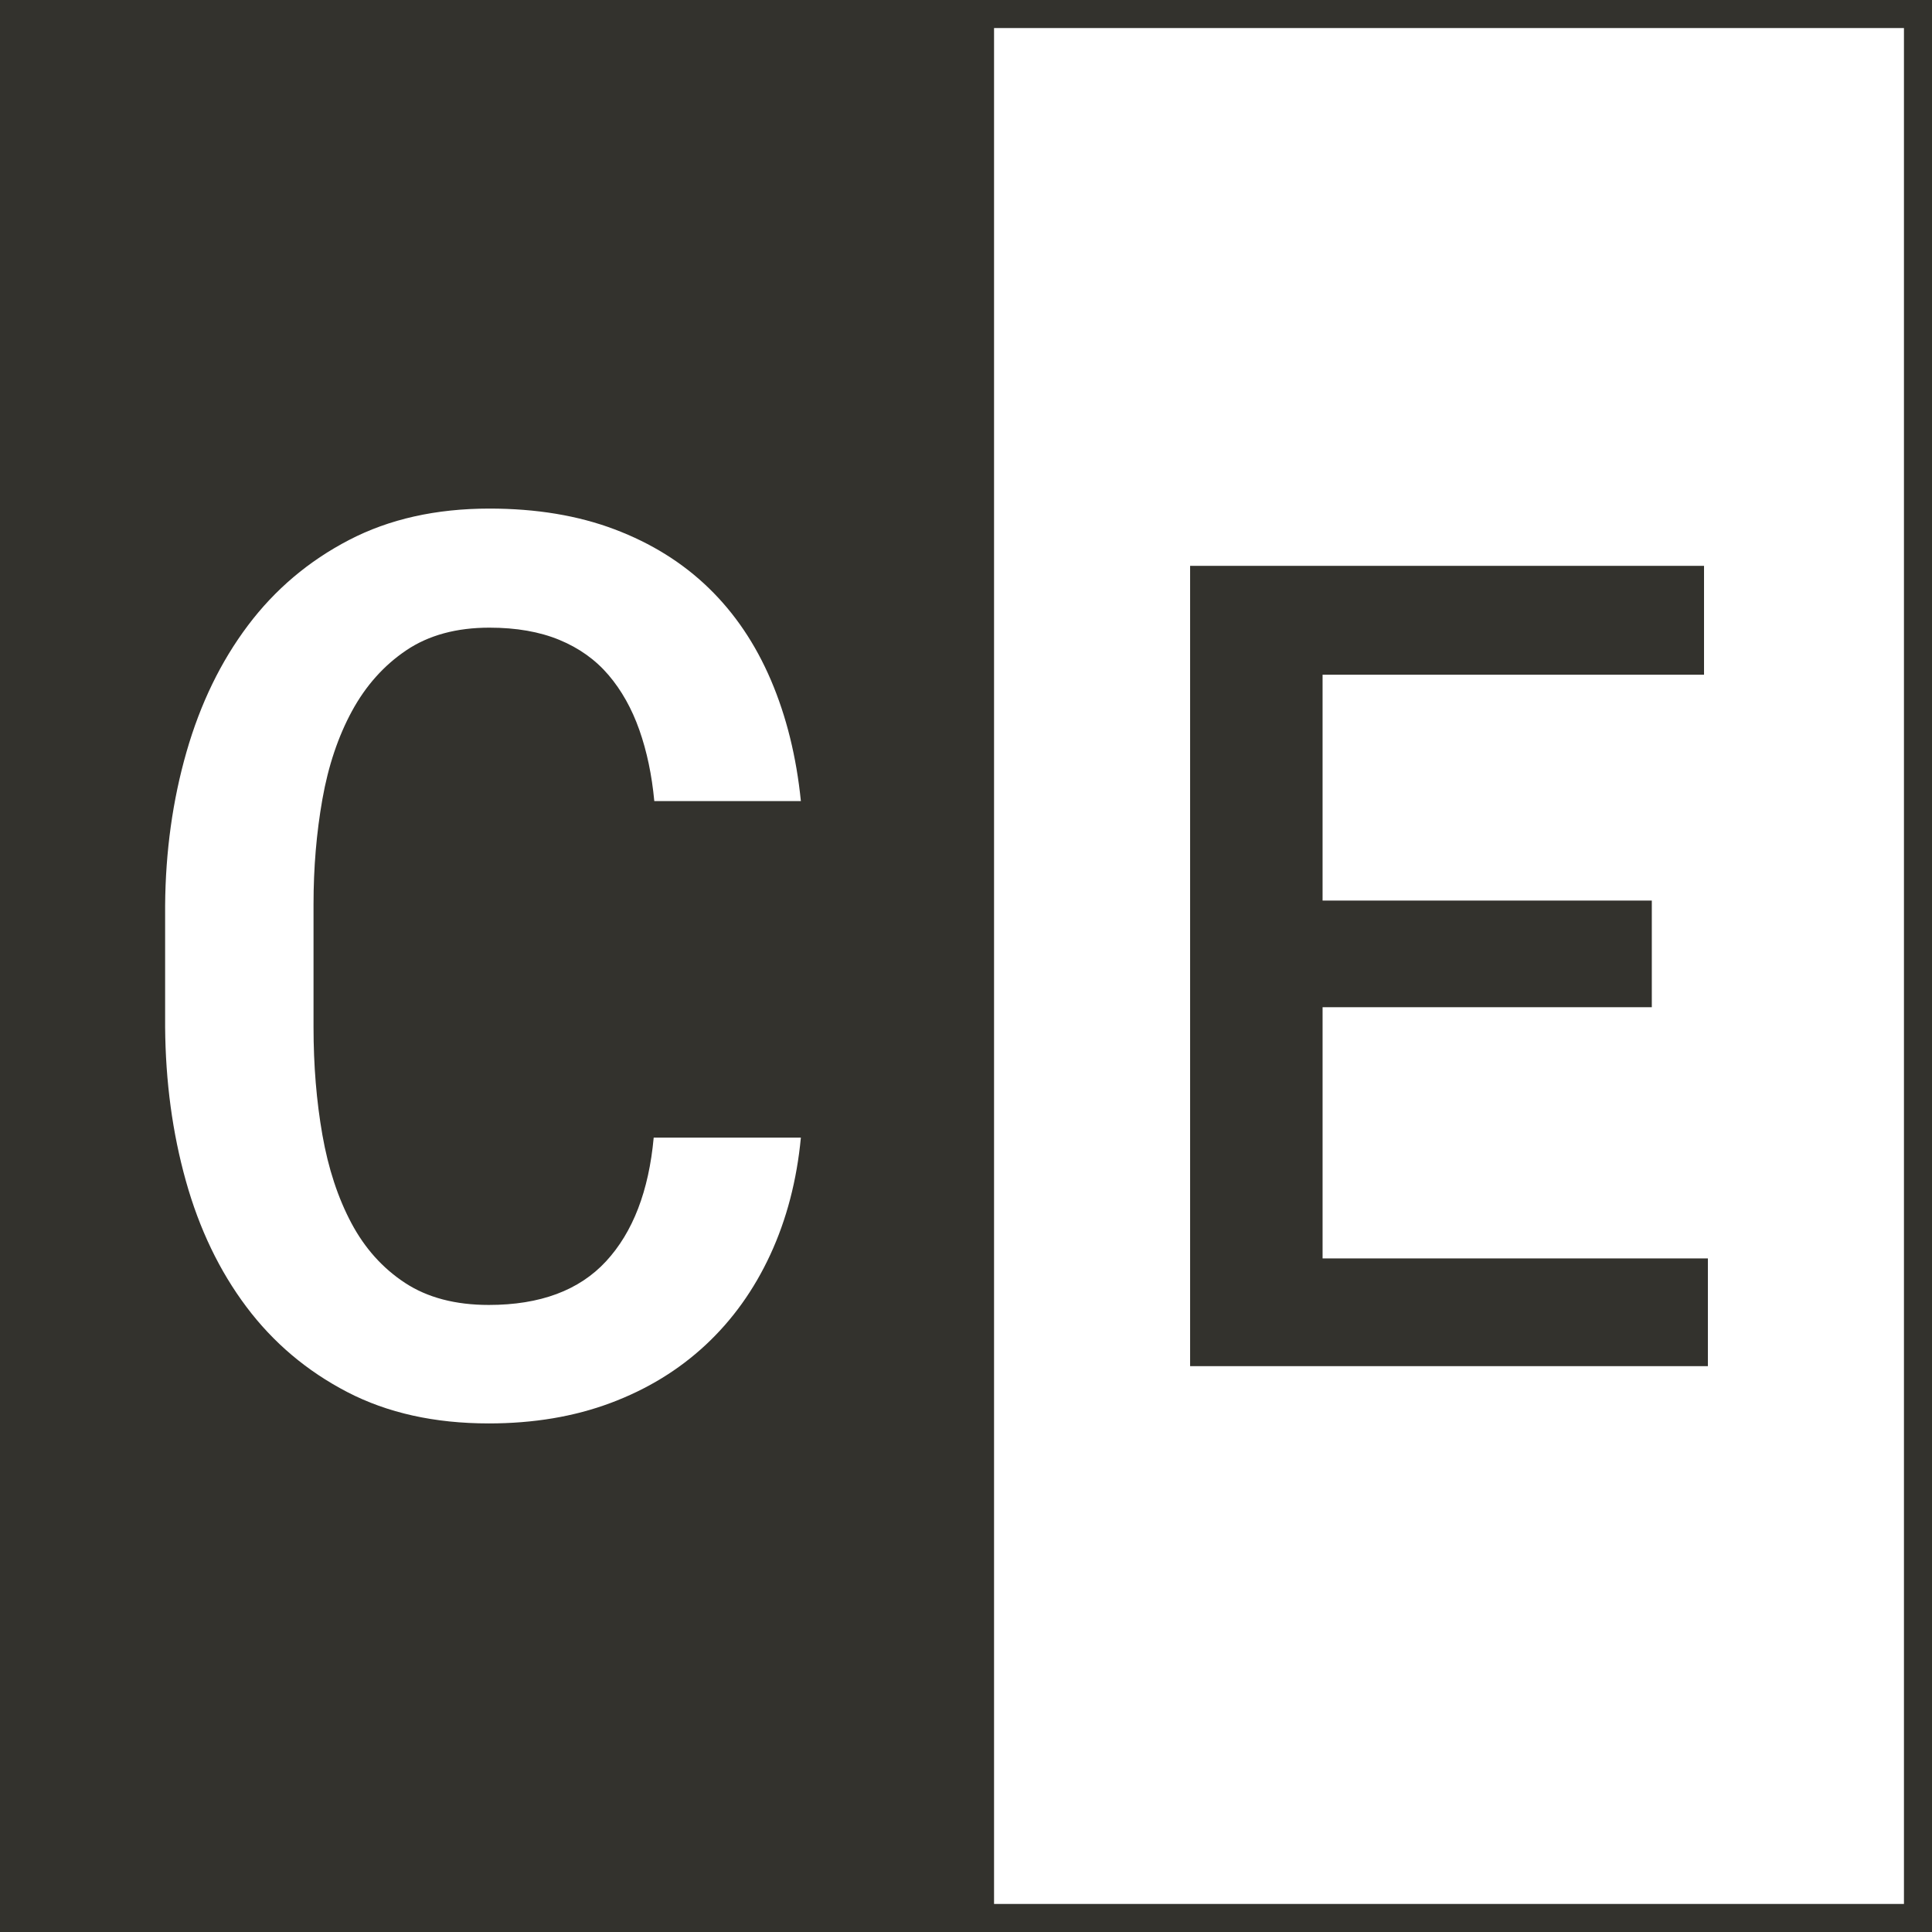 <svg version="1.1" xmlns="http://www.w3.org/2000/svg" xmlns:xlink="http://www.w3.org/1999/xlink" x="0px" y="0px" width="512px"
	 height="512px" viewBox="0 0 512 512" style="enable-background:new 0 0 512 512;" xml:space="preserve">
<rect x="0" y="0" width="512" height="512" fill="#808080" stroke="none"/>
<defs>
</defs>
<g>
	<g>
		<rect x="3.717" y="3.717" style="fill:#33322D;" width="248.566" height="504.567"/>
		<path style="fill:#33322D;" d="M248.567,7.433v247.012v42.847v207.275H7.433V7.433H248.567 M256,0H0v512h256
			V297.292v-42.847V0L256,0z"/>
	</g>
	<g>
		<rect x="259.717" y="3.717" style="fill:#FFFFFF;" width="248.566" height="504.567"/>
		<path style="fill:#33322D;" d="M504.567,7.433v497.134H263.433V7.433H504.567 M512,0H256v512h256V0L512,0z"/>
	</g>
	<g>
		<path style="fill:#33322D;" d="M437.748,266.925h-87.25v66.565h102.109v28.552H315.393V149.959h136.194v28.839H350.498
			v59.868h87.25V266.925z"/>
	</g>
	<path style="fill:#FFFFFF;" d="M212.241,301.479c-1.079,11.327-3.778,21.661-8.092,30.993
		c-4.318,9.335-10.034,17.318-17.155,23.954c-7.122,6.636-15.514,11.762-25.168,15.373
		c-9.657,3.615-20.422,5.423-32.289,5.423c-14.351,0-26.867-2.778-37.549-8.335
		c-10.679-5.557-19.582-13.081-26.702-22.578c-7.122-9.494-12.463-20.608-16.023-33.34
		c-3.561-12.729-5.397-26.324-5.502-40.784v-32.209c0.105-14.348,1.994-27.917,5.664-40.704
		c3.668-12.784,9.089-23.951,16.266-33.5c7.176-9.549,16.105-17.101,26.787-22.658
		c10.679-5.557,23.086-8.335,37.223-8.335c12.407,0,23.466,1.833,33.177,5.502s18.018,8.846,24.925,15.536
		c6.904,6.69,12.407,14.837,16.507,24.44s6.742,20.285,7.933,32.043h-38.846
		c-0.645-6.904-1.967-13.189-3.963-18.854c-1.999-5.665-4.723-10.519-8.175-14.566
		c-3.452-4.046-7.795-7.147-13.026-9.306c-5.234-2.159-11.41-3.238-18.532-3.238
		c-8.741,0-16.079,1.999-22.013,5.988c-5.934,3.995-10.736,9.363-14.403,16.105
		c-3.669,6.745-6.288,14.54-7.85,23.386c-1.565,8.849-2.347,18.126-2.347,27.838v32.532
		c0,10.143,0.782,19.662,2.347,28.566c1.562,8.9,4.126,16.699,7.687,23.386
		c3.561,6.69,8.309,11.976,14.243,15.862c5.934,3.883,13.323,5.825,22.172,5.825
		c13.595,0,23.954-3.855,31.076-11.57c7.122-7.715,11.327-18.64,12.624-32.775H212.241z"/>
</g>
</svg>